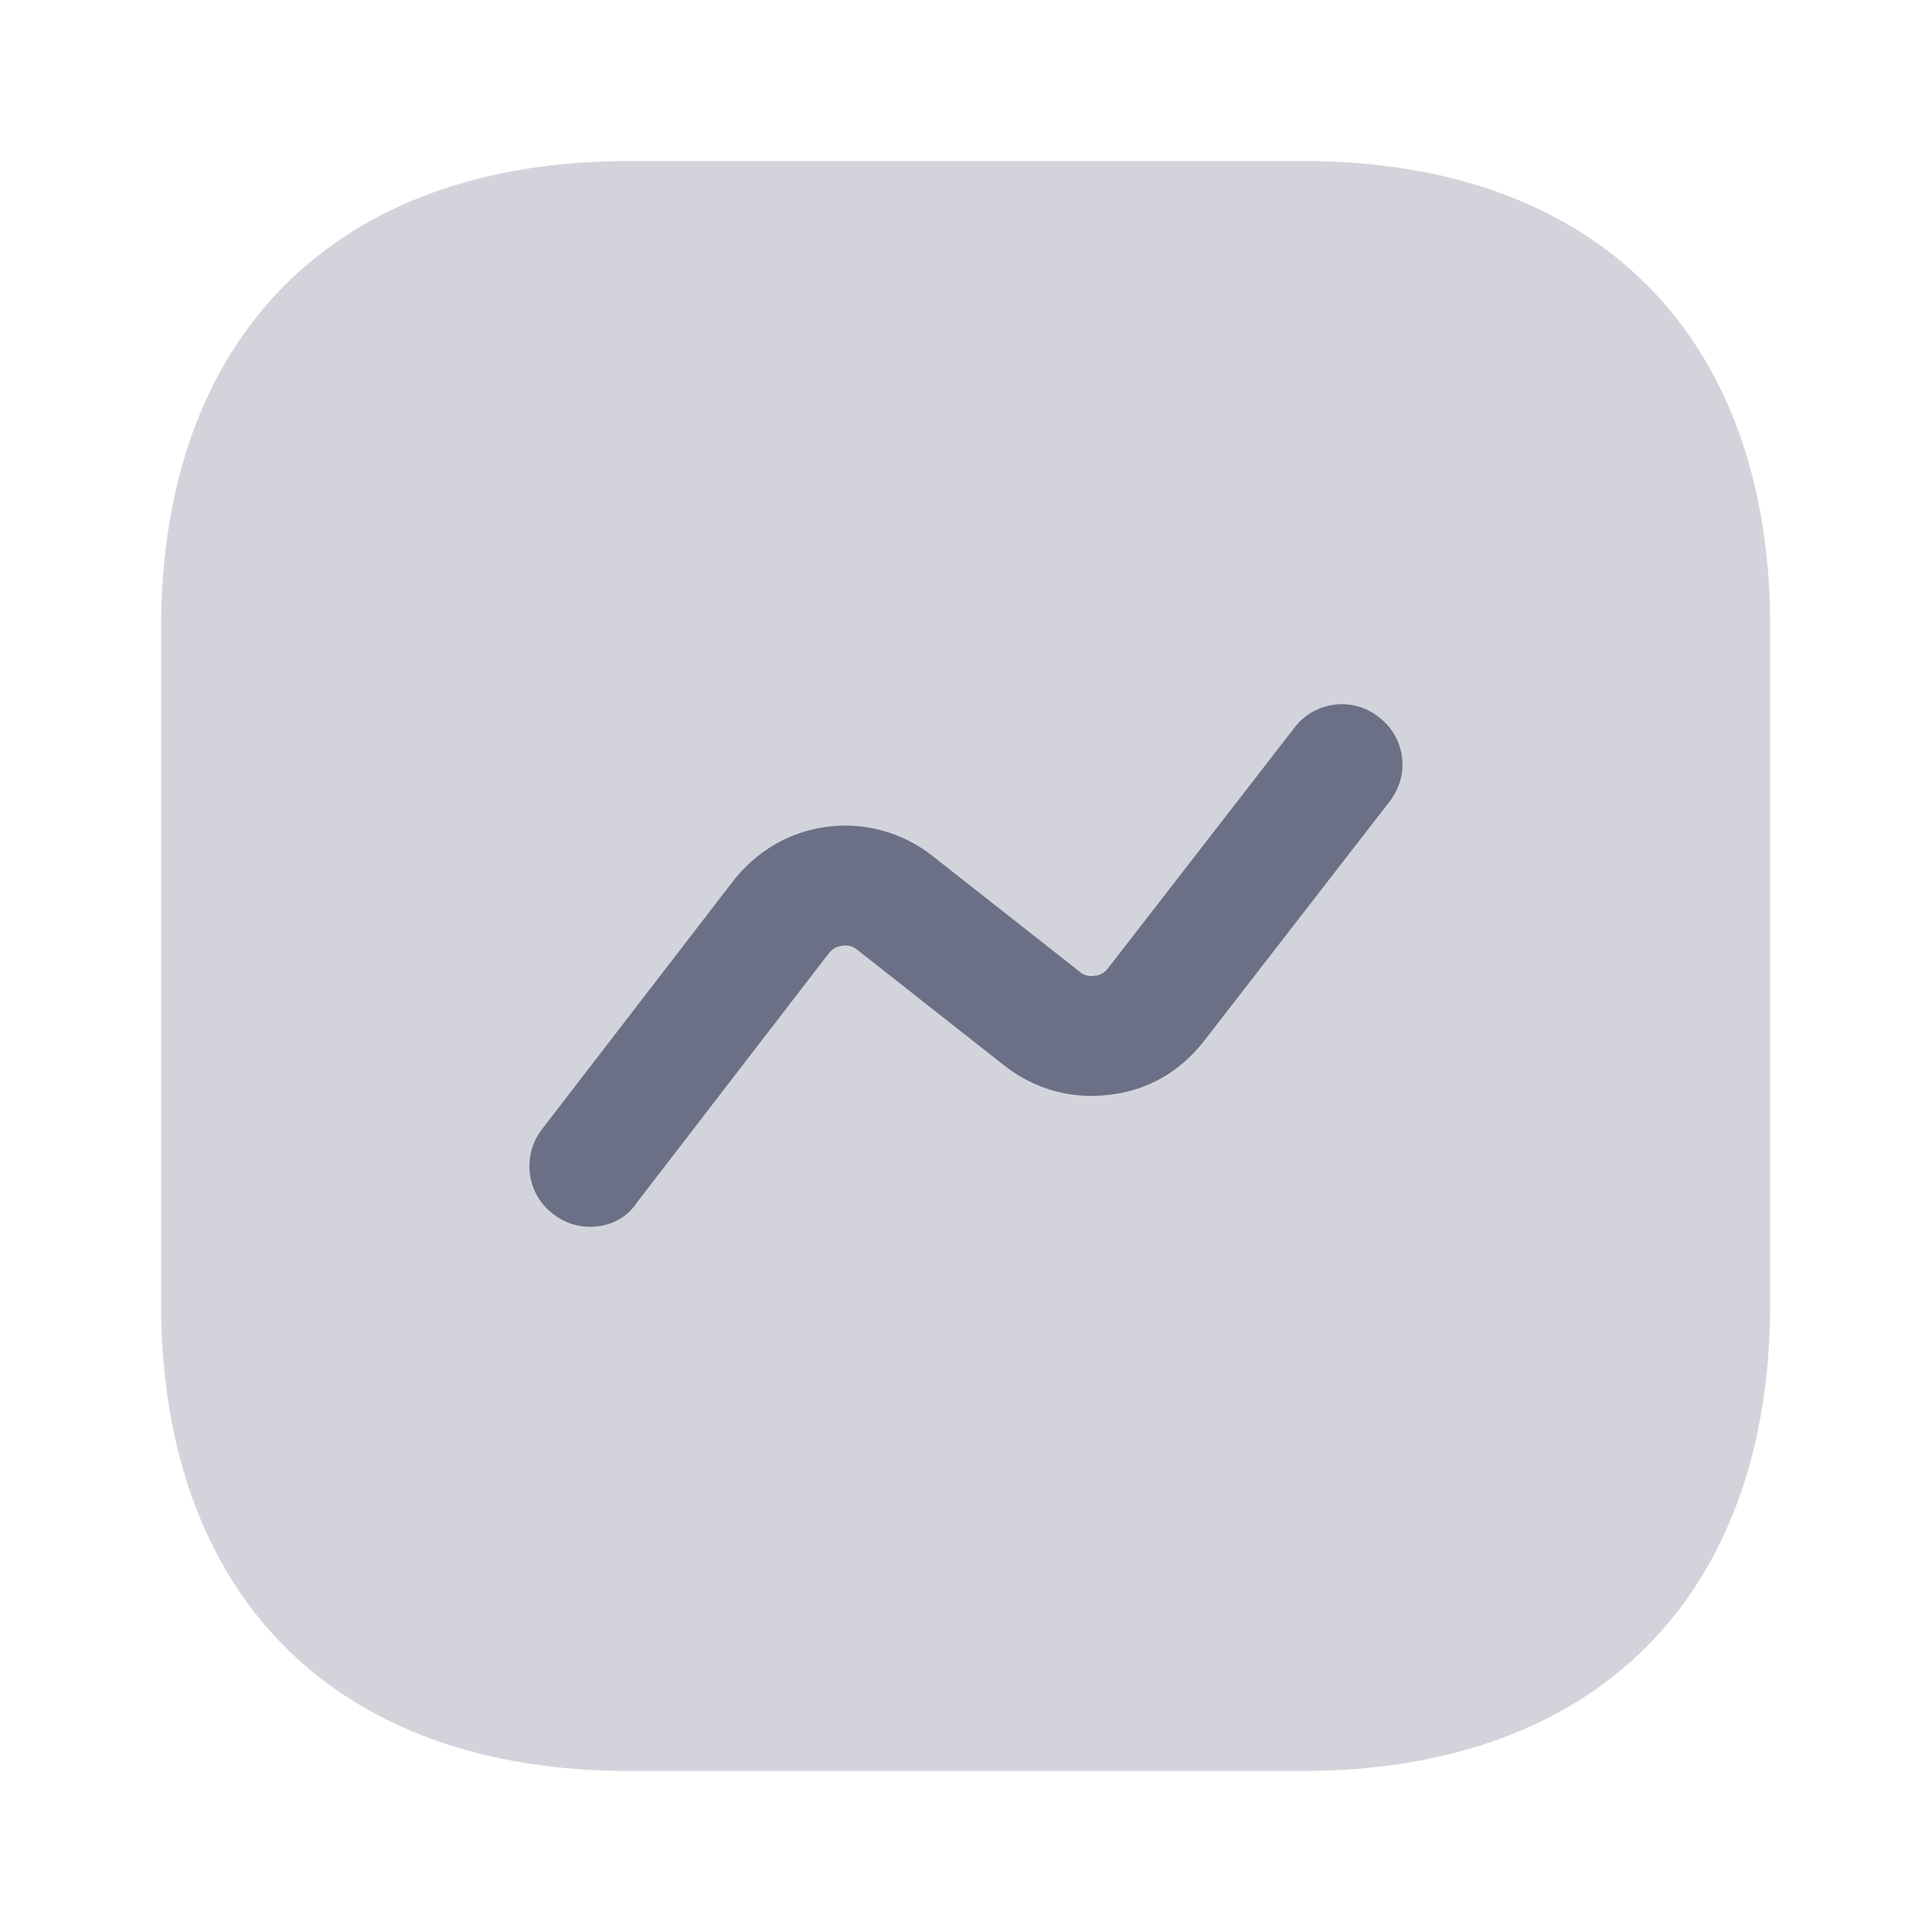 <svg width="20" height="20" viewBox="0 0 20 20" fill="none" xmlns="http://www.w3.org/2000/svg">
<path opacity="0.3" d="M13.492 1.667H6.508C3.475 1.667 1.667 3.475 1.667 6.508V13.483C1.667 16.525 3.475 18.333 6.508 18.333H13.483C16.517 18.333 18.325 16.525 18.325 13.492V6.508C18.333 3.475 16.525 1.667 13.492 1.667Z" fill="#6C7086"/>
<path d="M6.109 12.7C5.975 12.7 5.842 12.658 5.725 12.567C5.45 12.358 5.4 11.967 5.609 11.692L7.592 9.117C7.834 8.808 8.175 8.608 8.567 8.558C8.95 8.508 9.342 8.617 9.65 8.858L11.175 10.058C11.233 10.108 11.292 10.108 11.334 10.1C11.367 10.1 11.425 10.083 11.475 10.017L13.4 7.533C13.608 7.258 14.008 7.208 14.275 7.425C14.55 7.633 14.6 8.025 14.383 8.3L12.459 10.783C12.217 11.092 11.875 11.292 11.483 11.333C11.092 11.383 10.709 11.275 10.4 11.033L8.875 9.833C8.817 9.783 8.75 9.783 8.717 9.792C8.684 9.792 8.625 9.808 8.575 9.875L6.592 12.45C6.484 12.617 6.3 12.7 6.109 12.7Z" fill="#6C7086"/>
</svg>

